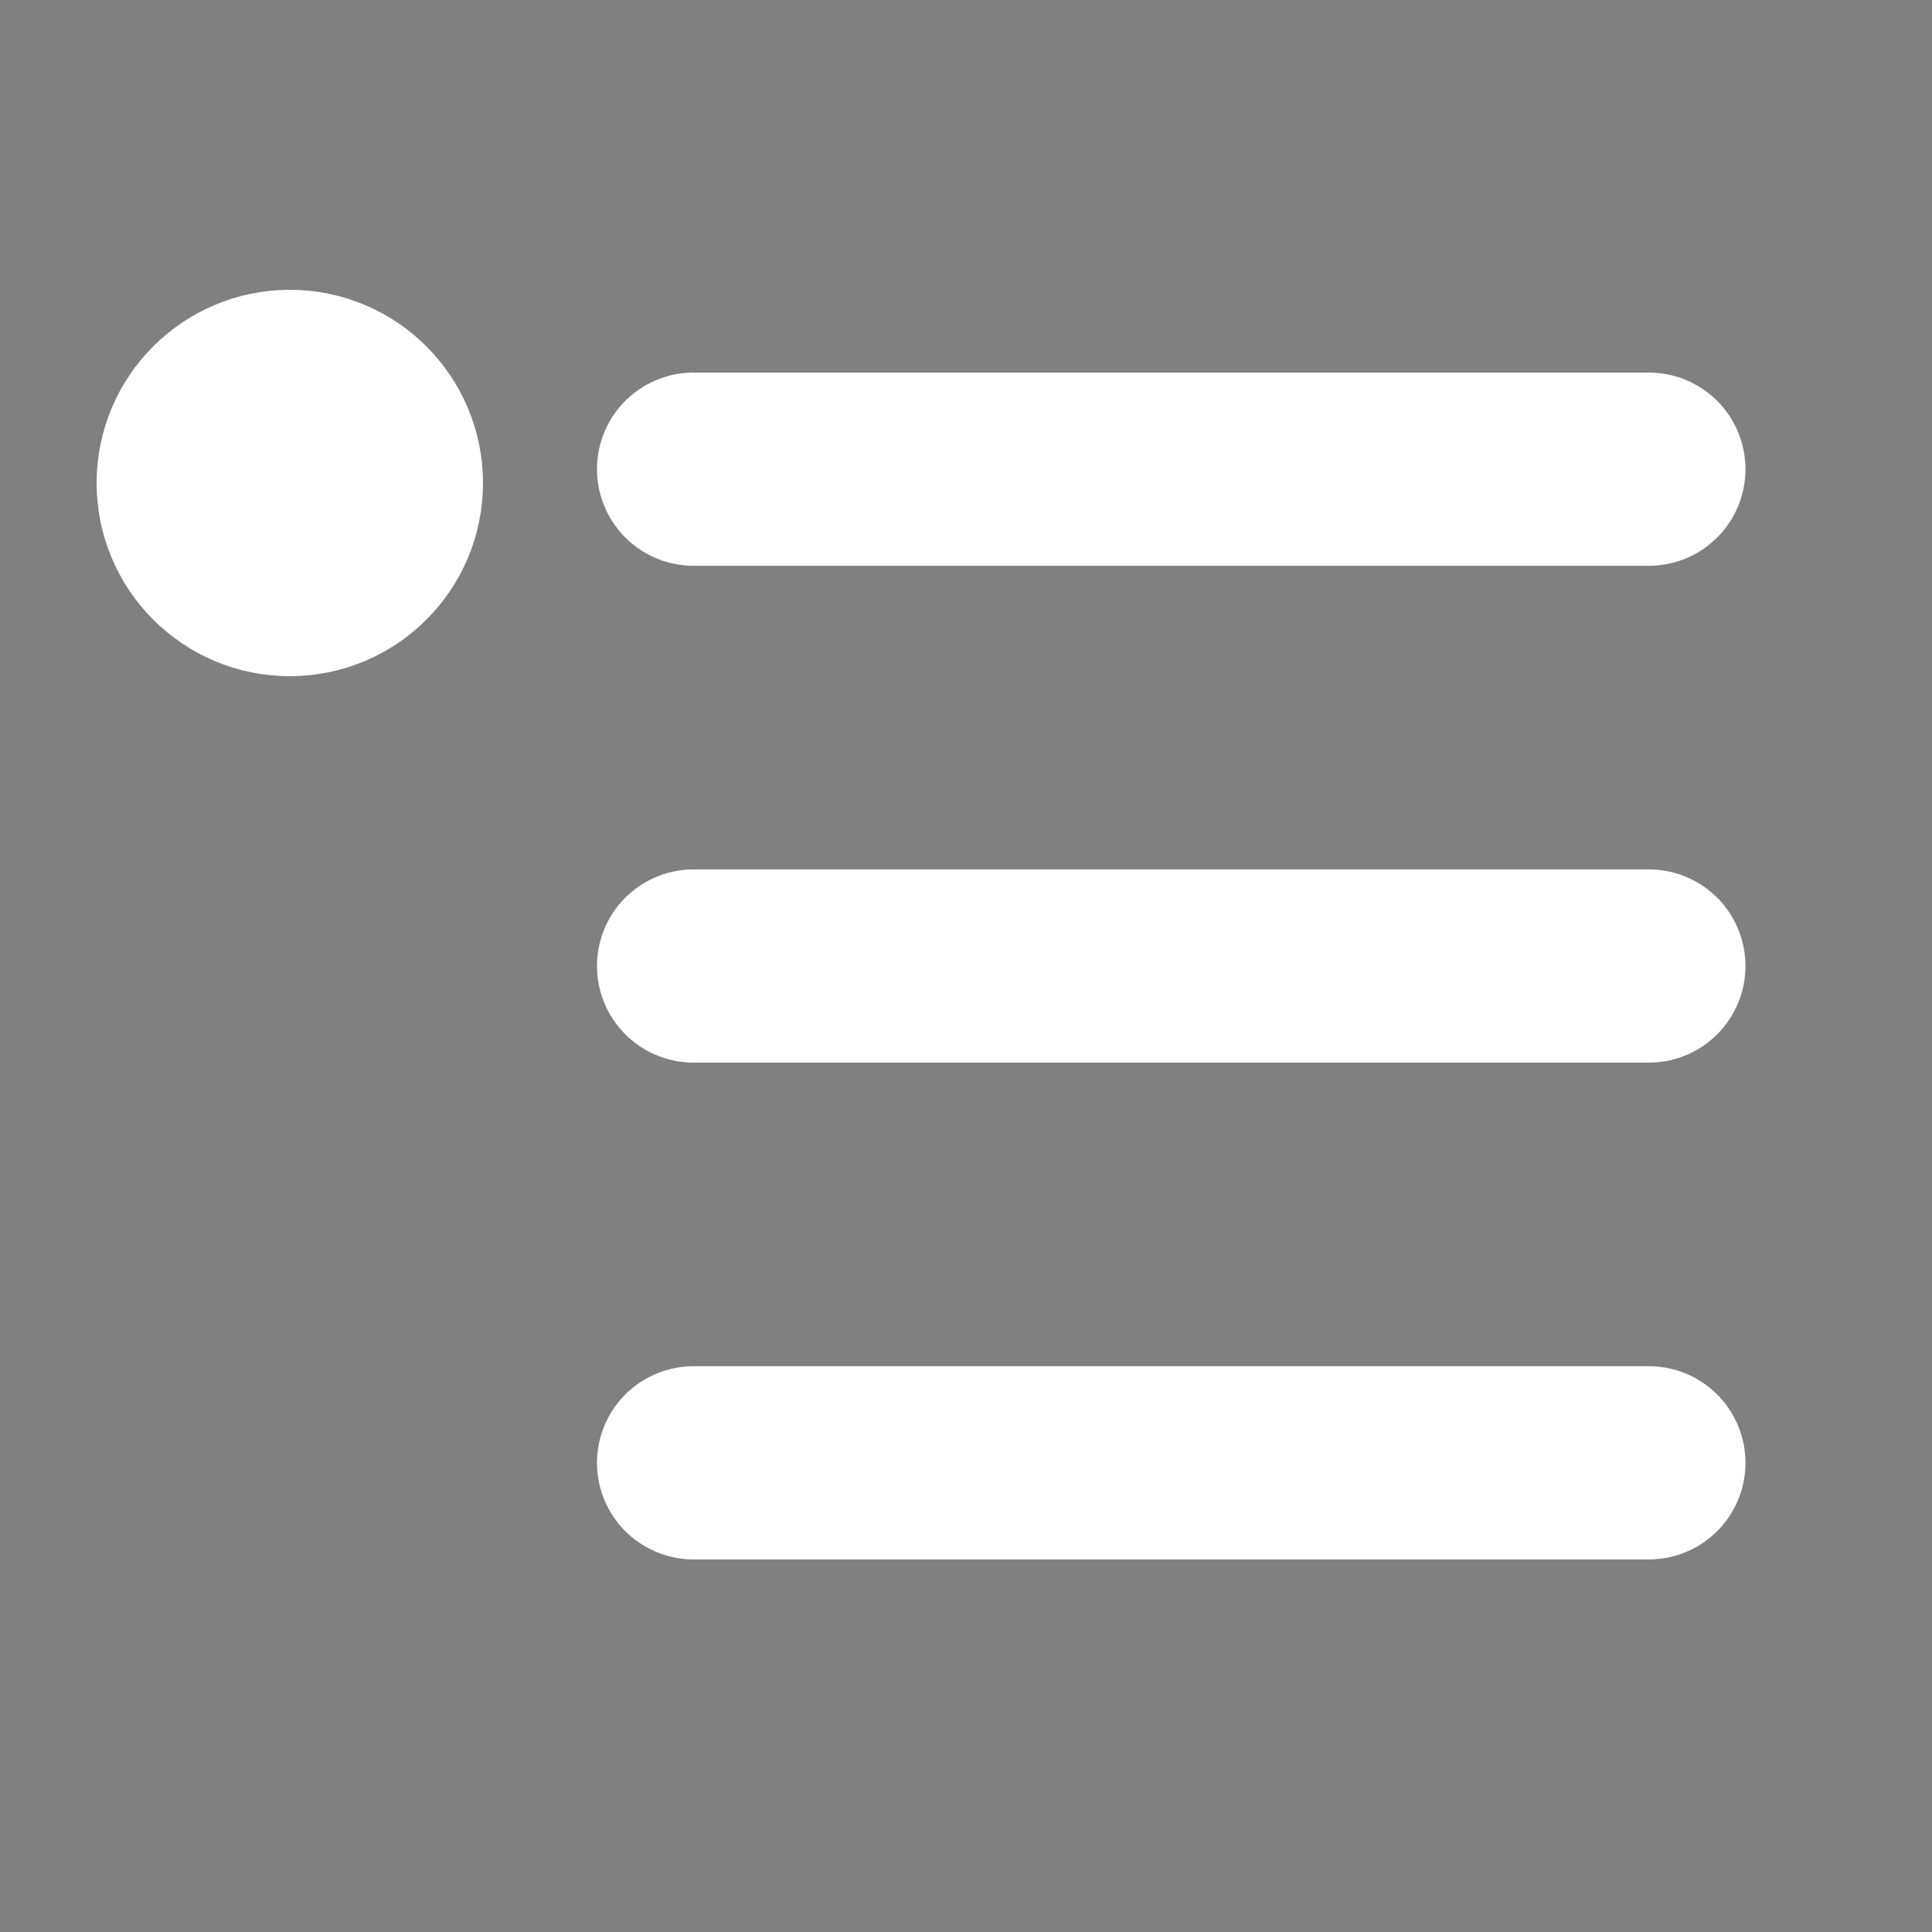 <svg width="20" height="20" viewBox="0 0 20 20" xmlns="http://www.w3.org/2000/svg">
<rect x="0" y="0" width="20" height="20" fill="#808080" stroke="none"/>
<path d="M3 6C3.552 6 4 5.552 4 5C4 4.448 3.552 4 3 4C2.448 4 2 4.448 2 5C2 5.552 2.448 6 3 6Z" fill="white" stroke="white" stroke-width="2" stroke-linecap="round" stroke-linejoin="round"/>
<path d="M7.18 4.857H17.069" stroke="white" stroke-width="2" stroke-linecap="round" stroke-linejoin="round"/>
<path d="M7.18 10H17.069" stroke="white" stroke-width="2" stroke-linecap="round" stroke-linejoin="round"/>
<path d="M7.18 15.143H17.069" stroke="white" stroke-width="2" stroke-linecap="round" stroke-linejoin="round"/>
</svg>

